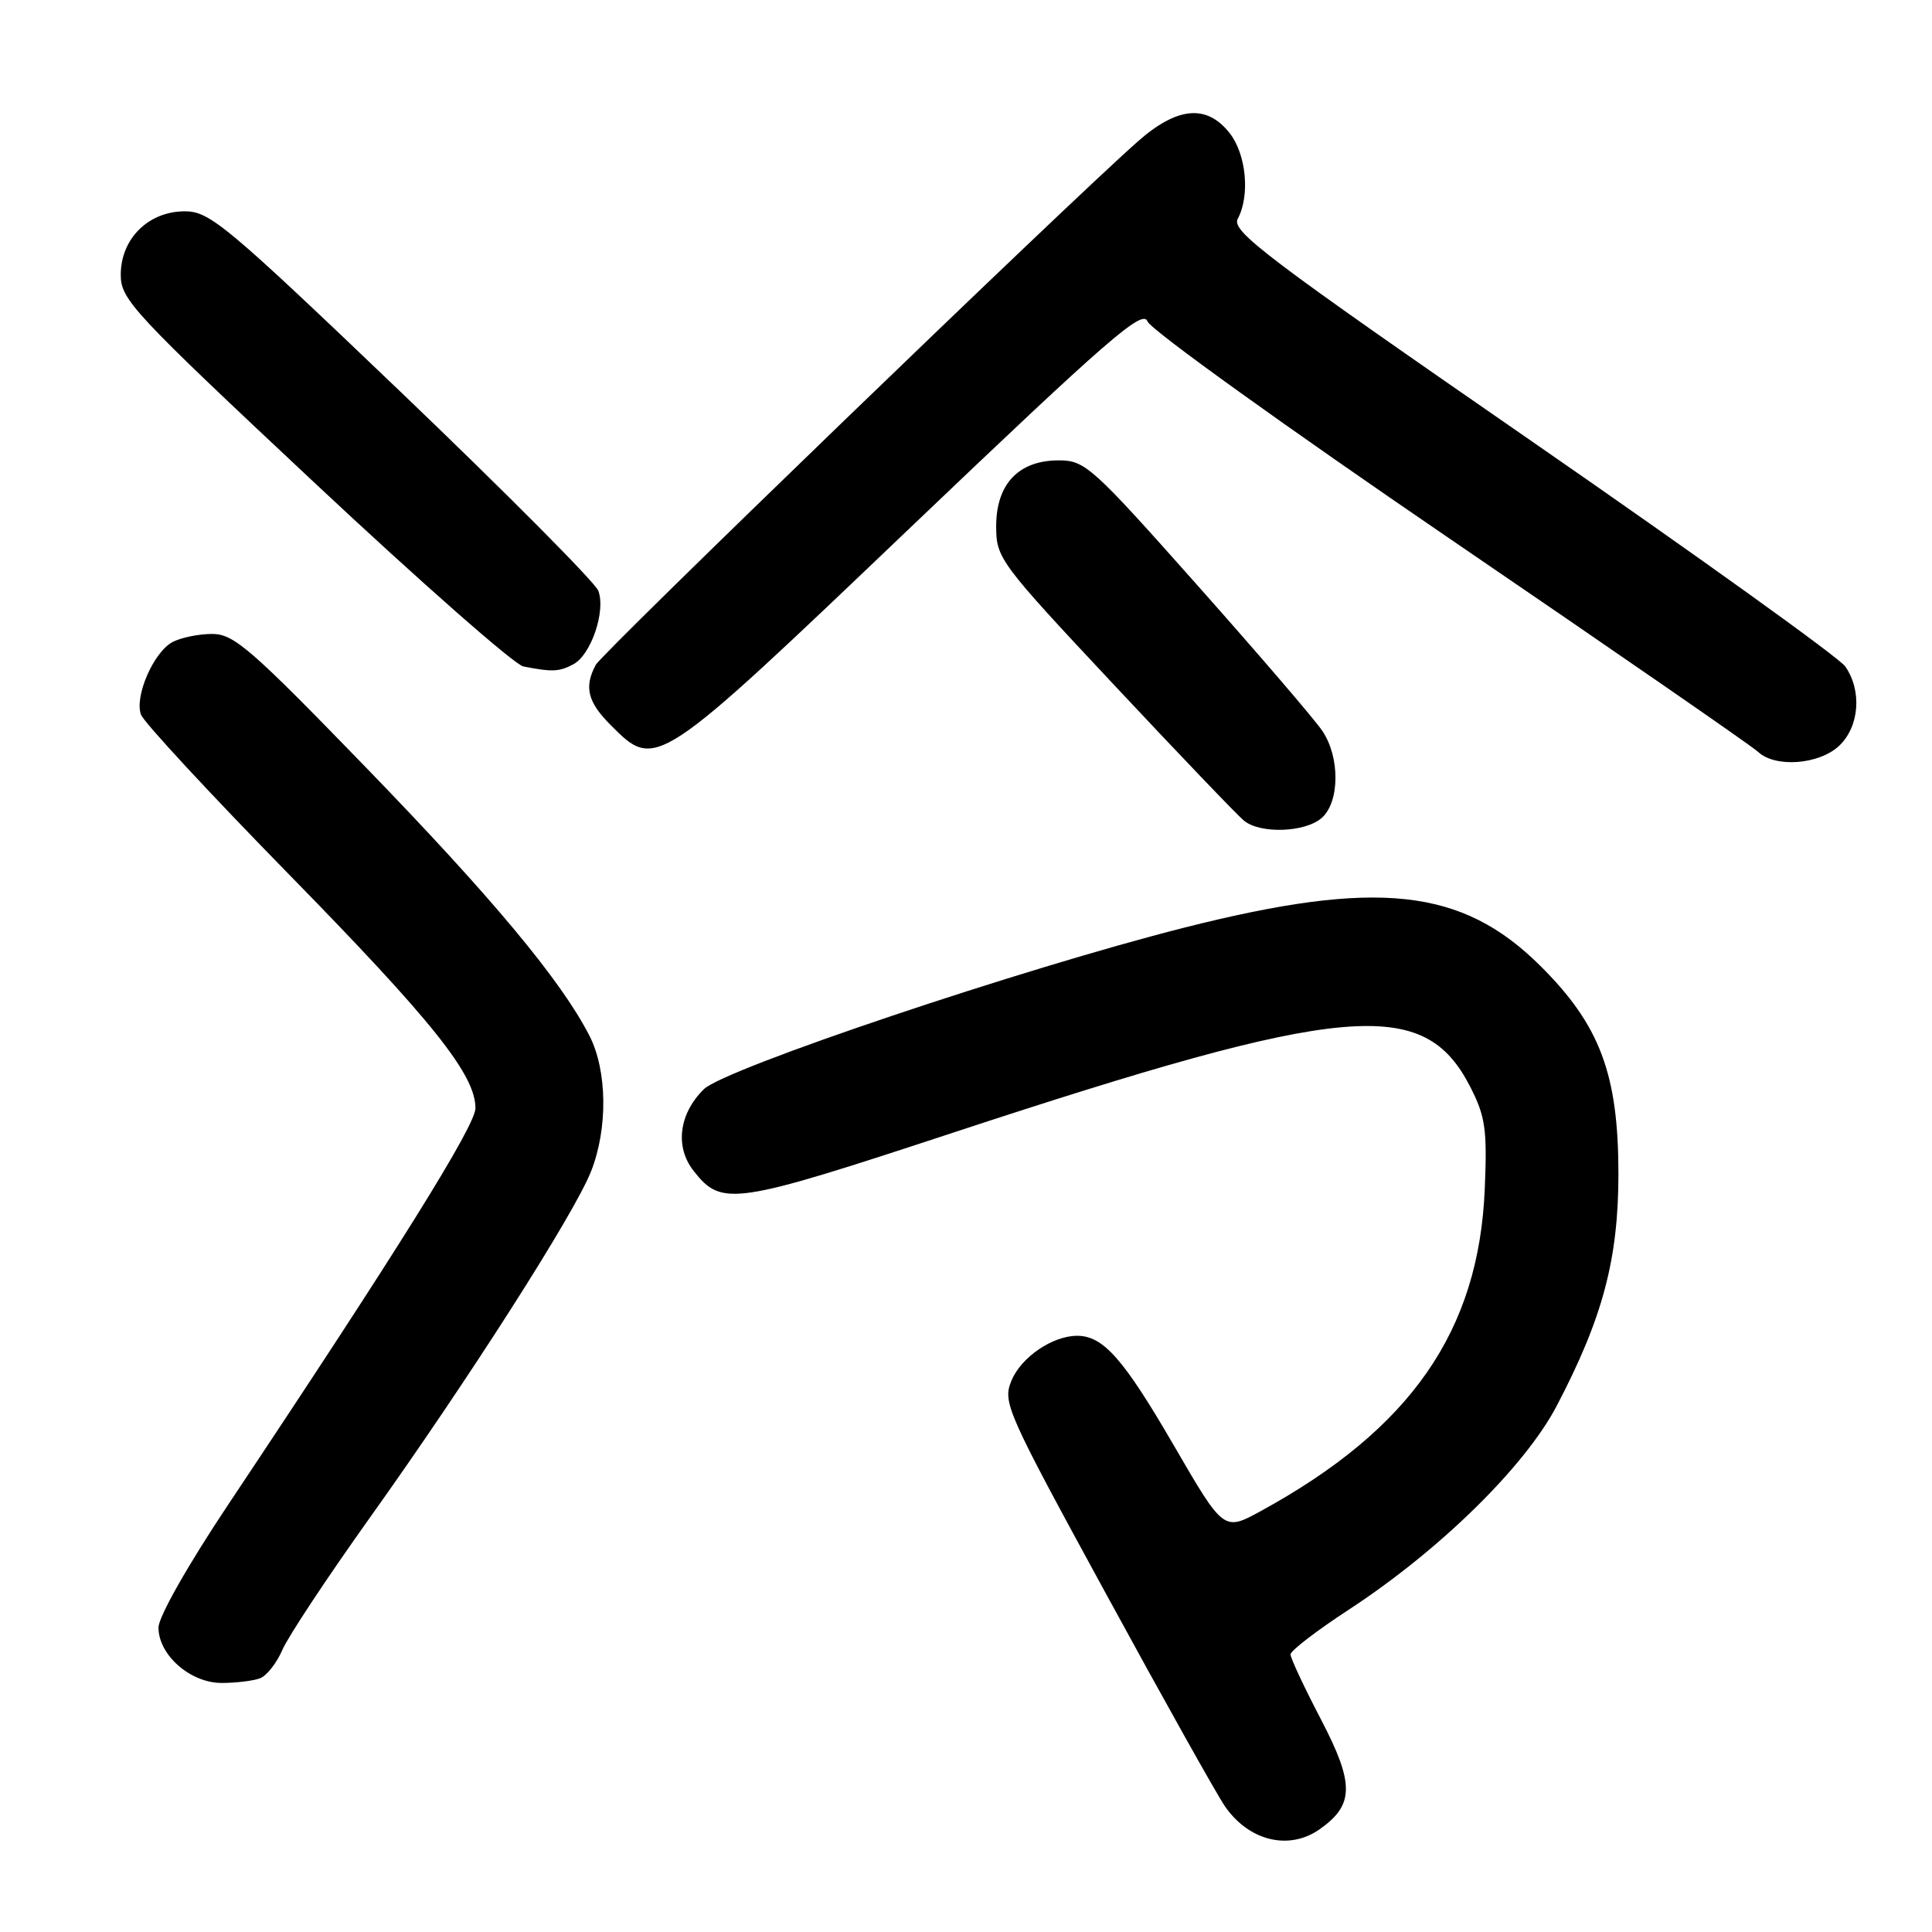 <?xml version="1.0" encoding="UTF-8" standalone="no"?>
<!DOCTYPE svg PUBLIC "-//W3C//DTD SVG 1.1//EN" "http://www.w3.org/Graphics/SVG/1.1/DTD/svg11.dtd" >
<svg xmlns="http://www.w3.org/2000/svg" xmlns:xlink="http://www.w3.org/1999/xlink" version="1.1" viewBox="0 0 256 256">
 <g >
 <path fill="currentColor"
d=" M 174.84 242.40 C 179.45 239.17 179.49 236.38 175.05 227.86 C 172.82 223.59 171.00 219.70 171.00 219.22 C 171.00 218.73 174.49 216.05 178.75 213.27 C 190.74 205.43 202.04 194.35 206.26 186.31 C 212.38 174.63 214.45 166.84 214.45 155.50 C 214.44 142.32 212.00 135.82 204.09 127.97 C 193.70 117.65 182.49 116.45 156.95 122.91 C 135.48 128.34 96.06 141.60 93.27 144.32 C 89.96 147.57 89.40 151.97 91.91 155.15 C 95.64 159.90 97.15 159.68 126.27 150.09 C 178.45 132.92 188.66 132.01 194.81 144.00 C 196.82 147.94 197.07 149.63 196.74 157.50 C 195.97 176.36 186.96 189.33 167.09 200.21 C 162.15 202.92 162.15 202.92 155.50 191.46 C 148.86 180.03 146.18 177.00 142.73 177.00 C 139.47 177.00 135.31 179.83 134.03 182.93 C 132.83 185.83 133.31 186.91 146.57 211.22 C 154.15 225.13 161.23 237.77 162.30 239.33 C 165.48 243.94 170.78 245.24 174.84 242.40 Z  M 34.46 222.38 C 35.35 222.04 36.67 220.35 37.41 218.63 C 38.14 216.91 43.39 208.97 49.08 201.00 C 62.07 182.80 76.11 160.82 78.31 155.23 C 80.57 149.52 80.47 141.84 78.09 137.21 C 74.31 129.86 65.20 118.93 48.42 101.62 C 33.22 85.94 30.99 84.00 28.11 84.00 C 26.33 84.00 23.96 84.49 22.85 85.08 C 20.34 86.43 17.80 92.28 18.68 94.69 C 19.04 95.69 27.83 105.17 38.21 115.78 C 57.33 135.31 63.00 142.41 63.00 146.84 C 63.00 149.16 52.65 165.76 30.25 199.35 C 24.91 207.35 21.00 214.25 21.00 215.66 C 21.00 219.30 25.22 223.00 29.37 223.00 C 31.28 223.00 33.56 222.72 34.46 222.38 Z  M 175.17 108.35 C 177.52 106.22 177.56 100.36 175.24 96.88 C 174.28 95.43 166.85 86.77 158.73 77.63 C 144.70 61.83 143.78 61.00 140.29 61.00 C 134.98 61.00 132.00 64.13 132.00 69.72 C 132.00 73.97 132.39 74.50 147.65 90.79 C 156.26 99.98 163.99 108.06 164.84 108.75 C 167.04 110.53 173.02 110.30 175.17 108.35 Z  M 243.69 98.83 C 246.38 96.29 246.75 91.52 244.50 88.30 C 243.68 87.13 225.00 73.72 203.01 58.50 C 167.63 34.04 163.13 30.63 164.01 28.99 C 165.66 25.90 165.14 20.45 162.93 17.63 C 159.89 13.78 155.99 14.13 150.76 18.75 C 141.22 27.17 79.82 86.47 78.94 88.10 C 77.37 91.04 77.86 93.01 80.92 96.08 C 86.95 102.10 86.79 102.20 120.73 69.81 C 146.87 44.87 151.42 40.91 152.05 42.59 C 152.45 43.68 170.49 56.64 192.14 71.41 C 213.79 86.18 232.16 98.87 232.96 99.63 C 235.24 101.76 241.03 101.32 243.69 98.83 Z  M 75.99 88.01 C 78.33 86.75 80.29 80.95 79.28 78.28 C 78.85 77.16 67.15 65.39 53.29 52.12 C 29.96 29.81 27.80 28.00 24.49 28.00 C 19.67 28.00 16.00 31.63 16.00 36.41 C 16.00 39.69 17.58 41.39 41.60 63.90 C 55.68 77.09 68.17 88.08 69.35 88.31 C 73.19 89.06 74.10 89.02 75.99 88.01 Z "/>
</g>
</svg>